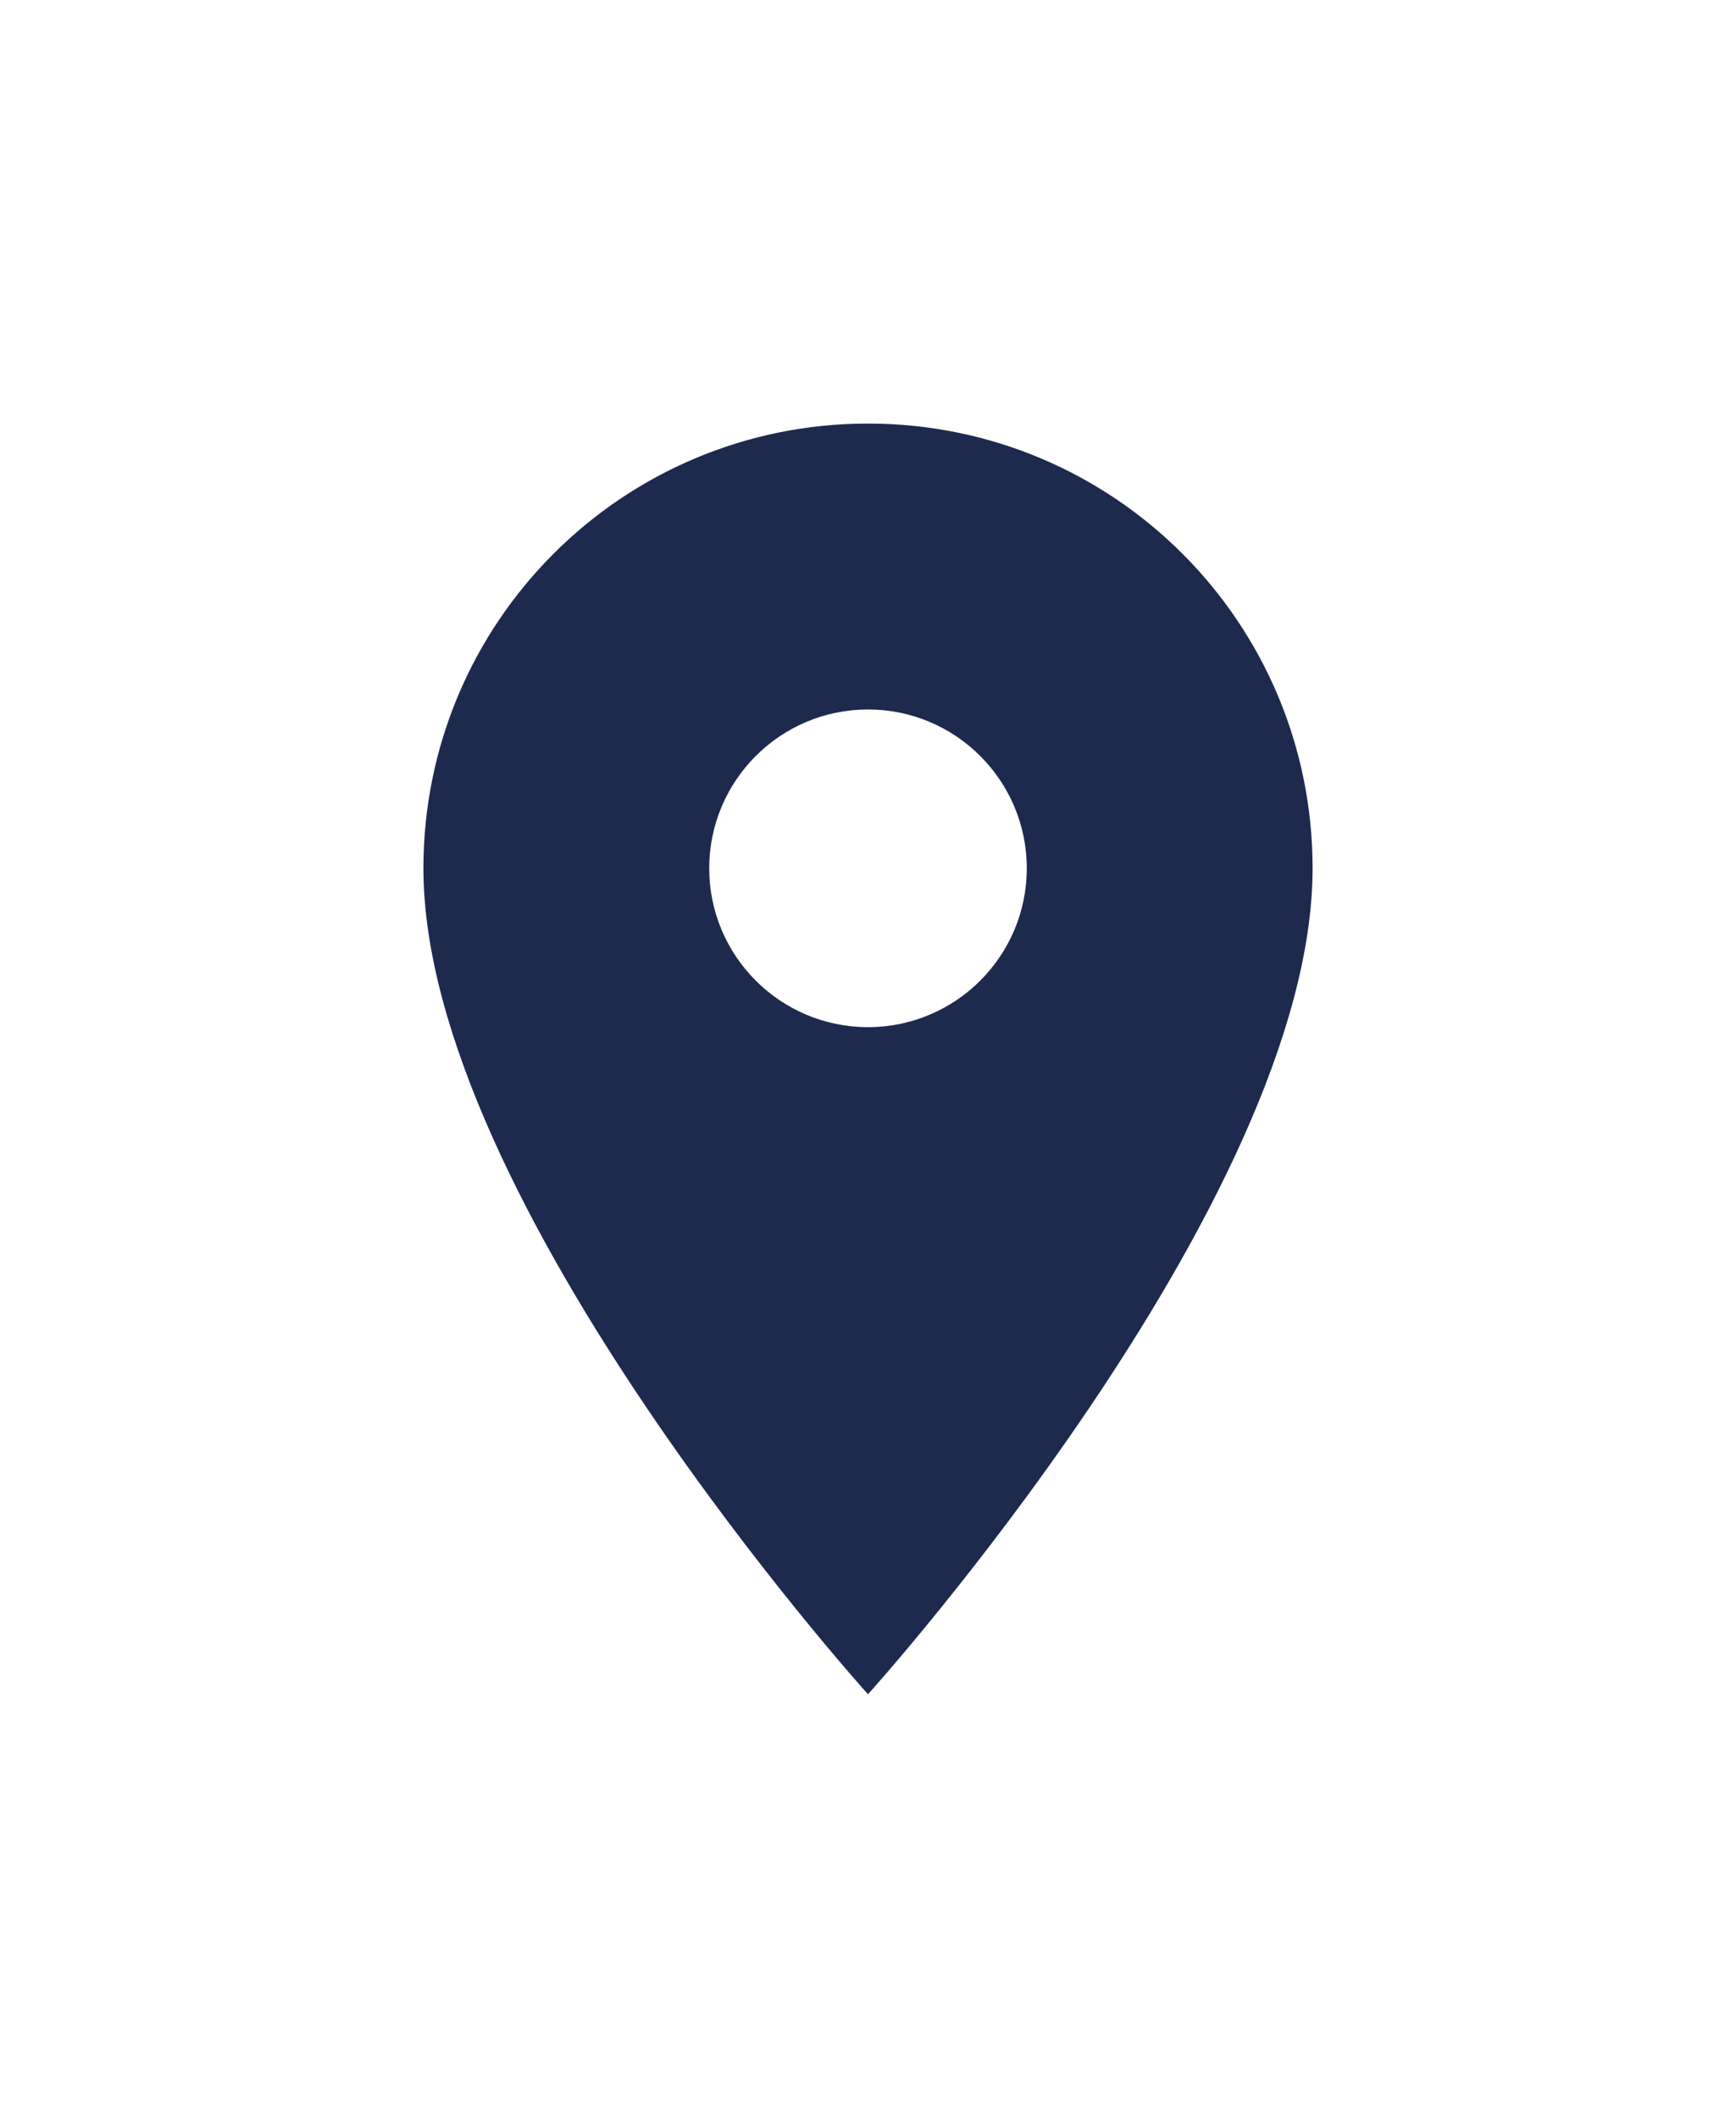 <svg width="41" height="50" viewBox="0 0 41 50" fill="none" xmlns="http://www.w3.org/2000/svg">
<path fill-rule="evenodd" clip-rule="evenodd" d="M20.5 10C14.695 10 10 14.695 10 20.5C10 28.375 20.5 40 20.5 40C20.5 40 31 28.375 31 20.5C31 14.695 26.305 10 20.5 10ZM20.5 24.25C18.43 24.25 16.75 22.57 16.75 20.5C16.75 18.43 18.43 16.75 20.5 16.75C22.57 16.75 24.25 18.43 24.25 20.5C24.25 22.57 22.57 24.25 20.5 24.25Z" fill="#1D2A4E"/>
</svg>
